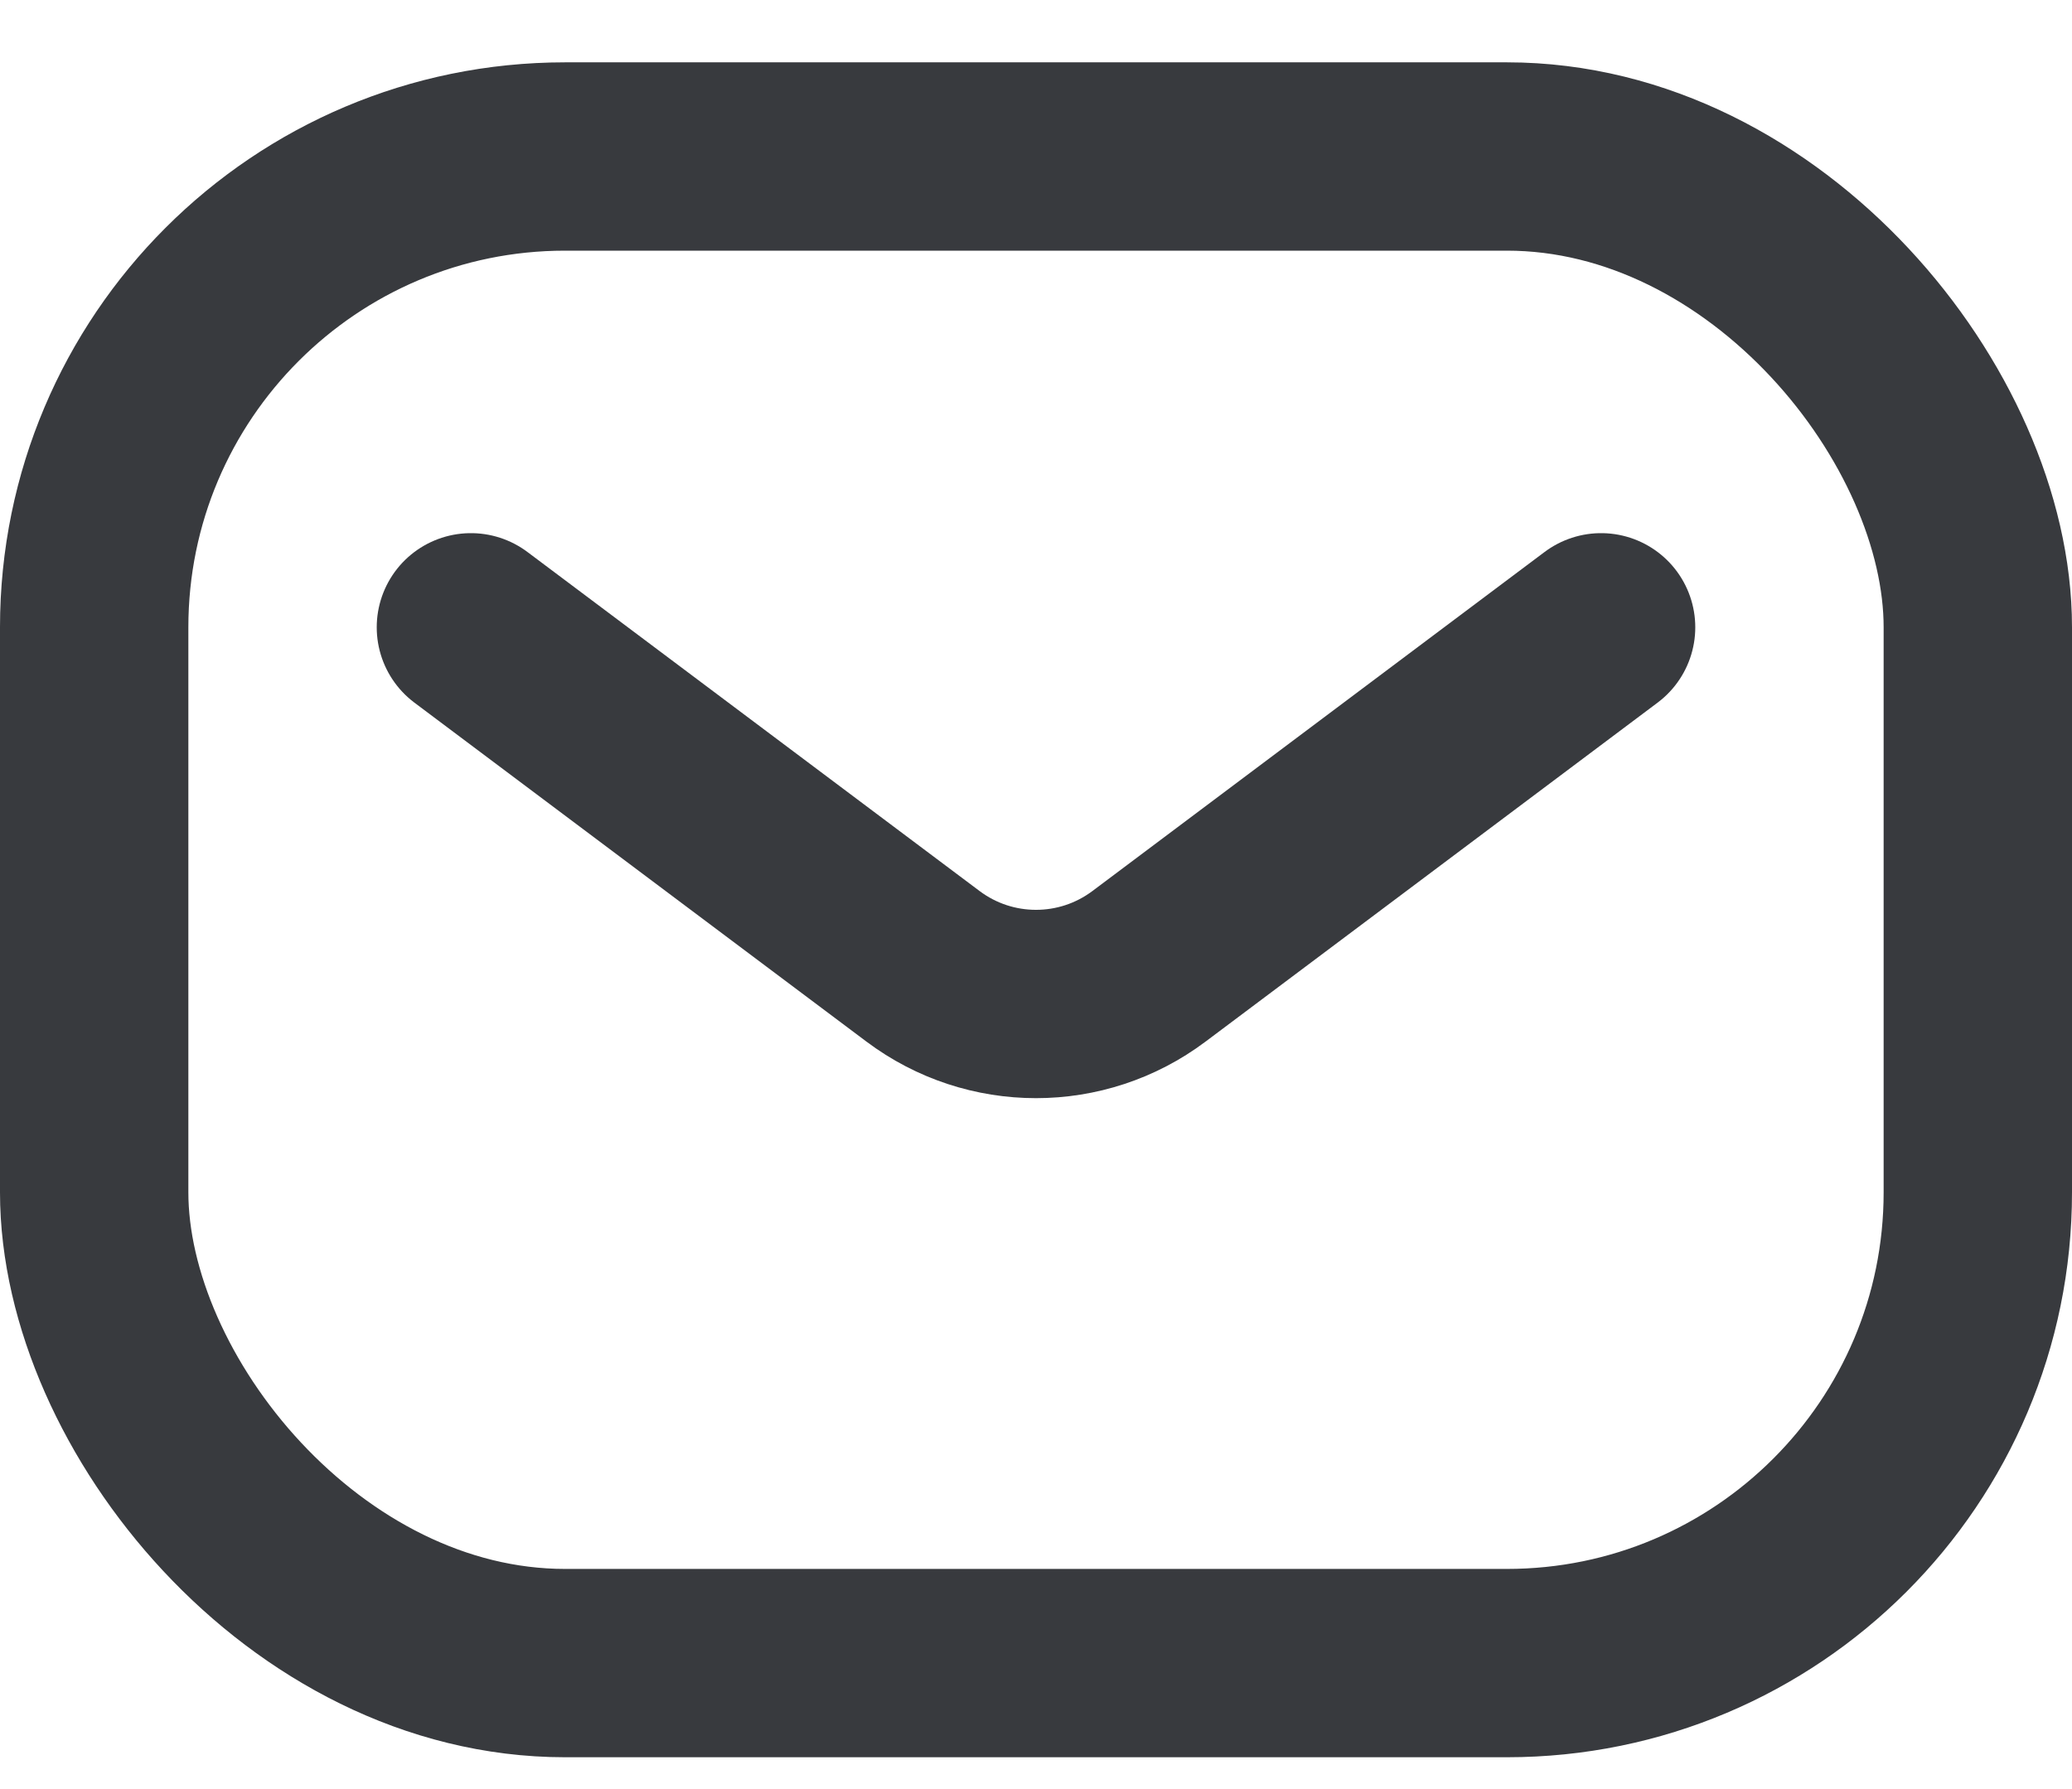 <svg width="22" height="19" viewBox="0 0 22 19" fill="none" xmlns="http://www.w3.org/2000/svg">
<rect x="1" y="1.662" width="20" height="16" rx="5" stroke="#383A3E" stroke-width="2"/>
<path d="M5 6.662L9.8 10.262C10.511 10.796 11.489 10.796 12.2 10.262L17 6.662" stroke="#383A3E" stroke-width="2" stroke-linecap="round" stroke-linejoin="round"/>
</svg>
